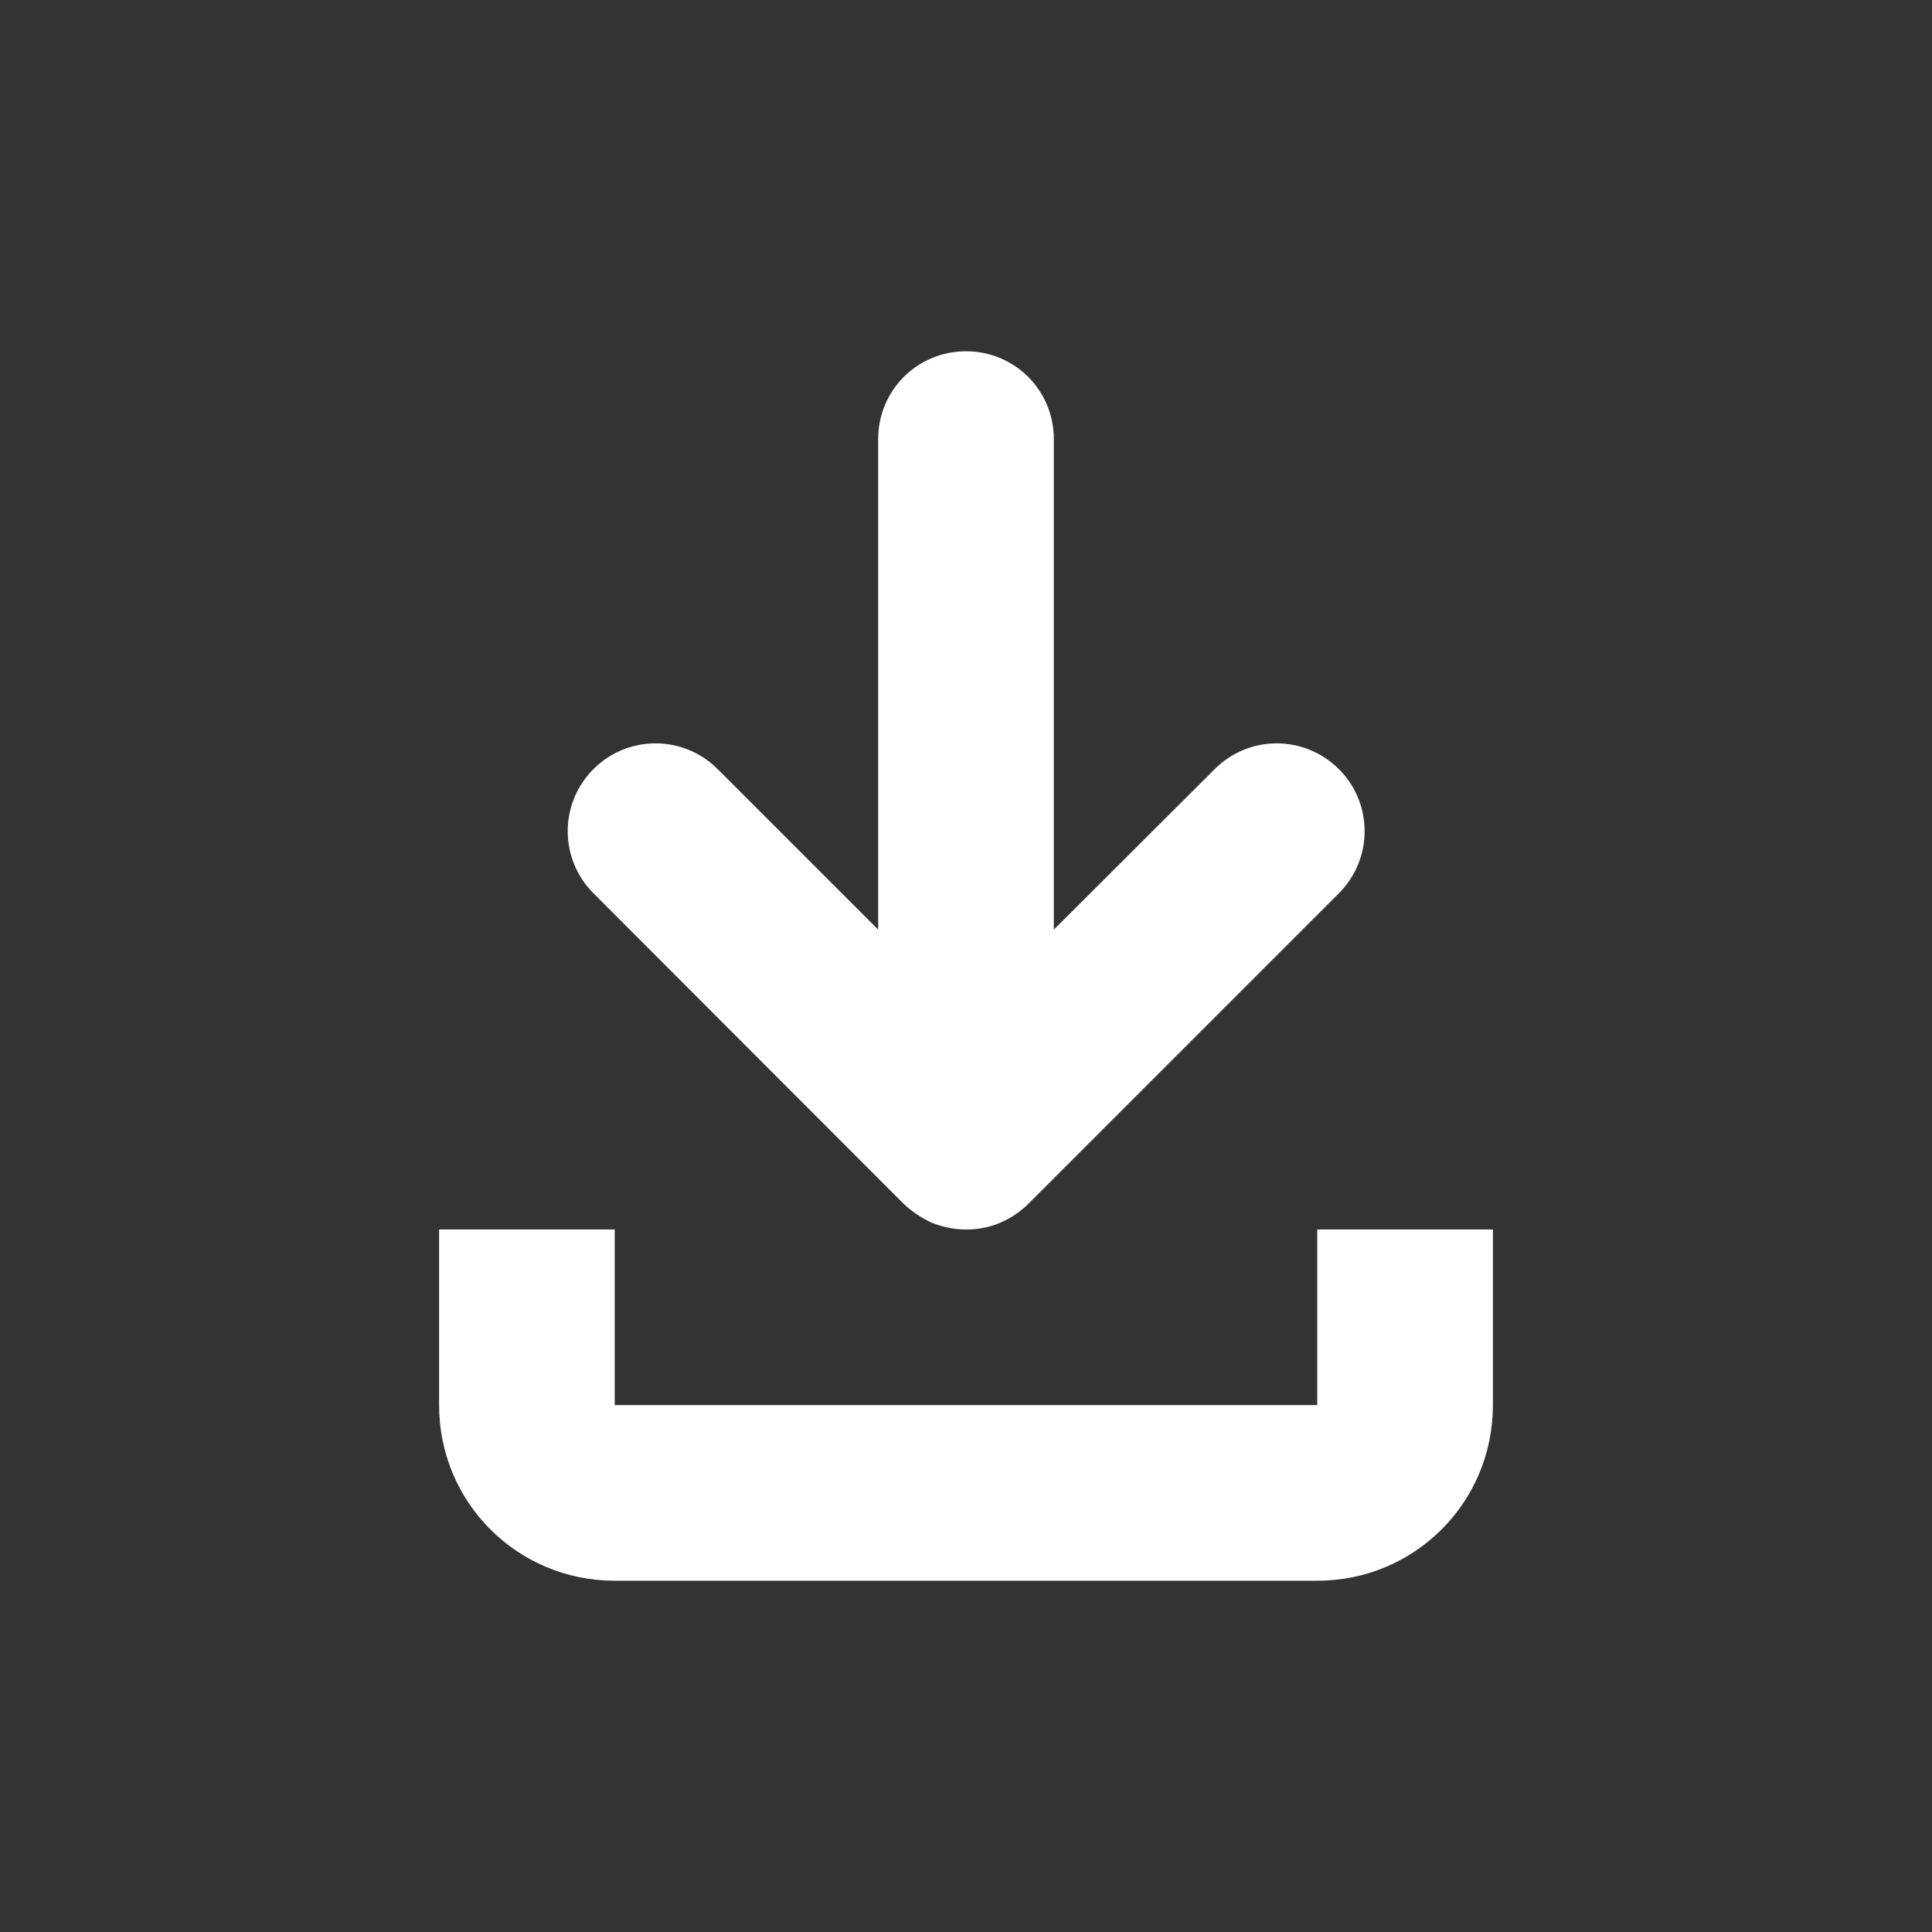 <?xml version="1.0" encoding="UTF-8"?>
<svg xmlns="http://www.w3.org/2000/svg" xmlns:xlink="http://www.w3.org/1999/xlink" width="22" height="22" viewBox="0 0 22 22">
<rect x="0" y="0" width="22" height="22" fill="#333333" stroke="none"/>
<path fill-rule="nonzero" fill="rgb(100%, 100%, 100%)" fill-opacity="1" d="M 11 4 C 10.445 4 10 4.445 10 5 L 10 10.586 L 8.172 8.758 C 7.781 8.367 7.148 8.367 6.758 8.758 C 6.367 9.148 6.367 9.781 6.758 10.172 L 10.281 13.699 C 10.379 13.793 10.492 13.871 10.617 13.926 C 10.863 14.023 11.133 14.027 11.375 13.93 C 11.379 13.926 11.379 13.926 11.383 13.926 C 11.504 13.875 11.617 13.801 11.711 13.707 L 15.246 10.172 C 15.637 9.781 15.637 9.148 15.246 8.758 C 14.852 8.367 14.223 8.367 13.832 8.758 L 12 10.586 L 12 5 C 12 4.445 11.555 4 11 4 Z M 5 14 L 5 16 C 5 17.109 5.891 18 7 18 L 15 18 C 16.109 18 17 17.109 17 16 L 17 14 L 15 14 L 15 16 L 7 16 L 7 14 Z M 5 14 "/>
</svg>
